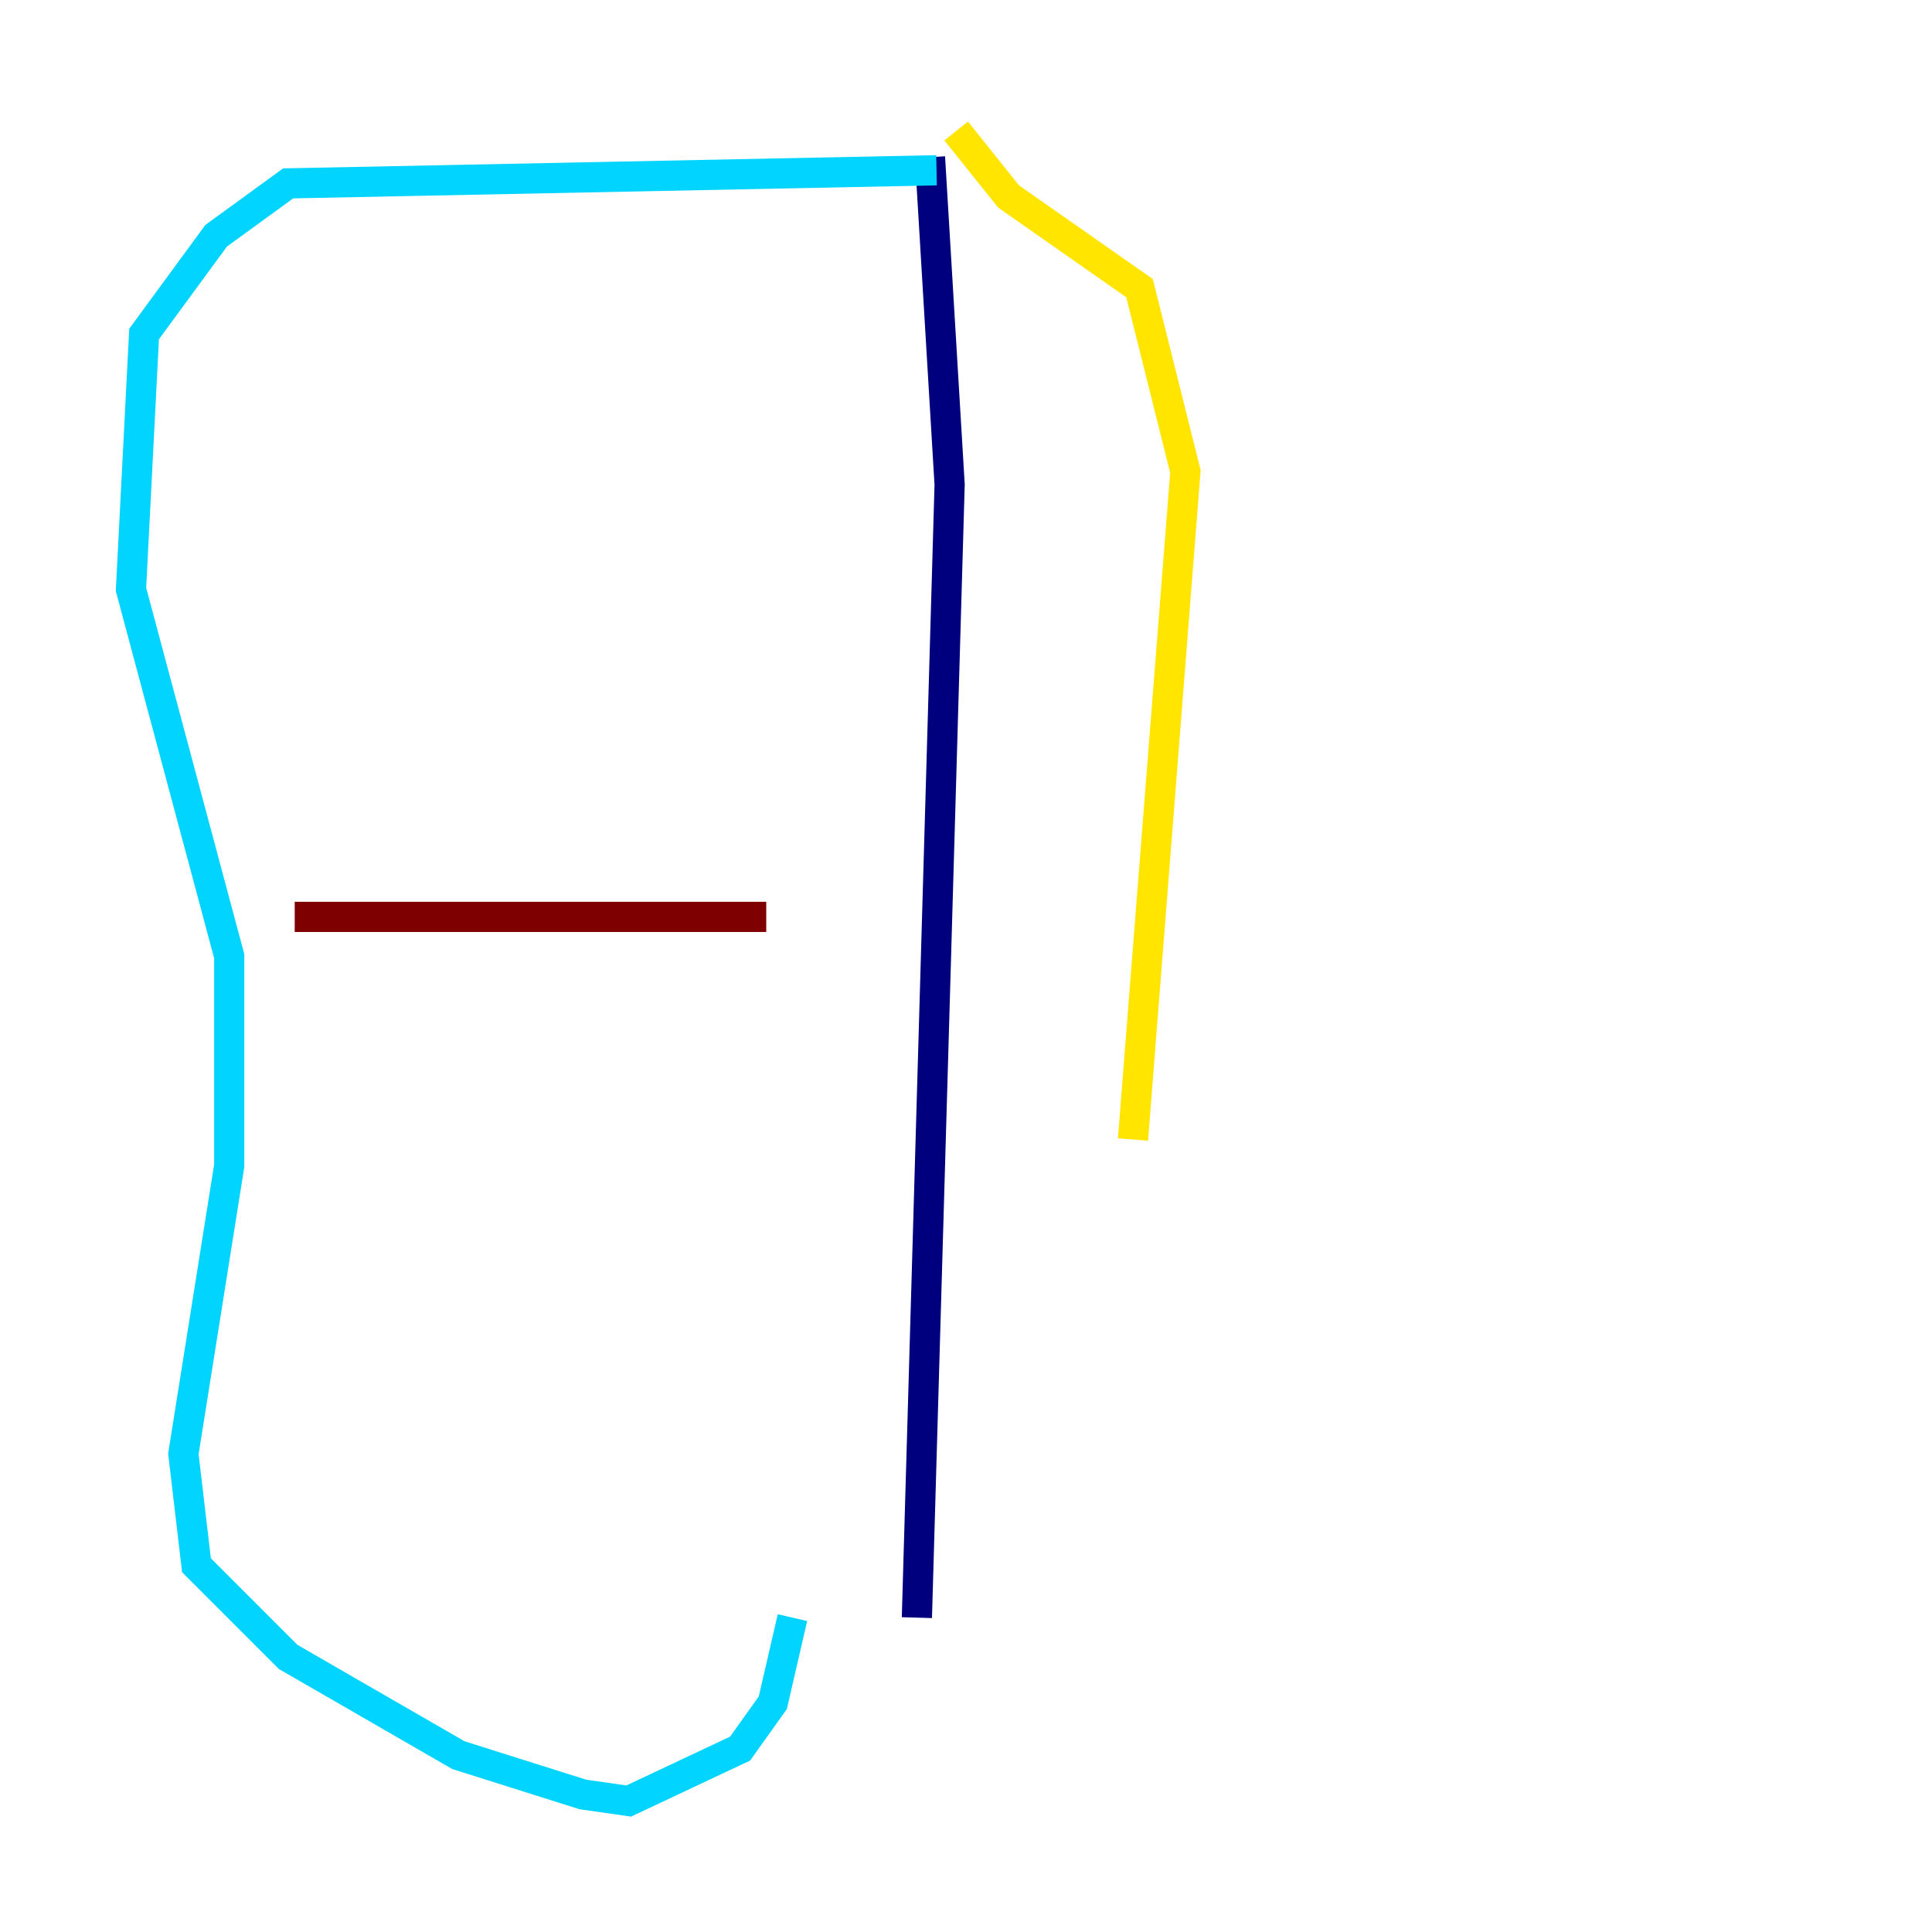 <?xml version="1.0" encoding="utf-8" ?>
<svg baseProfile="tiny" height="128" version="1.2" viewBox="0,0,128,128" width="128" xmlns="http://www.w3.org/2000/svg" xmlns:ev="http://www.w3.org/2001/xml-events" xmlns:xlink="http://www.w3.org/1999/xlink"><defs /><polyline fill="none" points="61.614,10.414 62.915,32.108 60.746,107.173" stroke="#00007f" stroke-width="2" /><polyline fill="none" points="62.047,11.281 19.091,12.149 14.319,15.62 9.546,22.129 8.678,39.051 15.186,63.349 15.186,77.234 12.149,96.325 13.017,103.702 19.091,109.776 30.373,116.285 38.617,118.888 41.654,119.322 49.031,115.851 51.2,112.814 52.502,107.173" stroke="#00d4ff" stroke-width="2" /><polyline fill="none" points="63.349,8.678 66.82,13.017 75.498,19.091 78.536,31.241 75.064,75.498" stroke="#ffe500" stroke-width="2" /><polyline fill="none" points="19.525,60.746 50.766,60.746" stroke="#7f0000" stroke-width="2" /></svg>